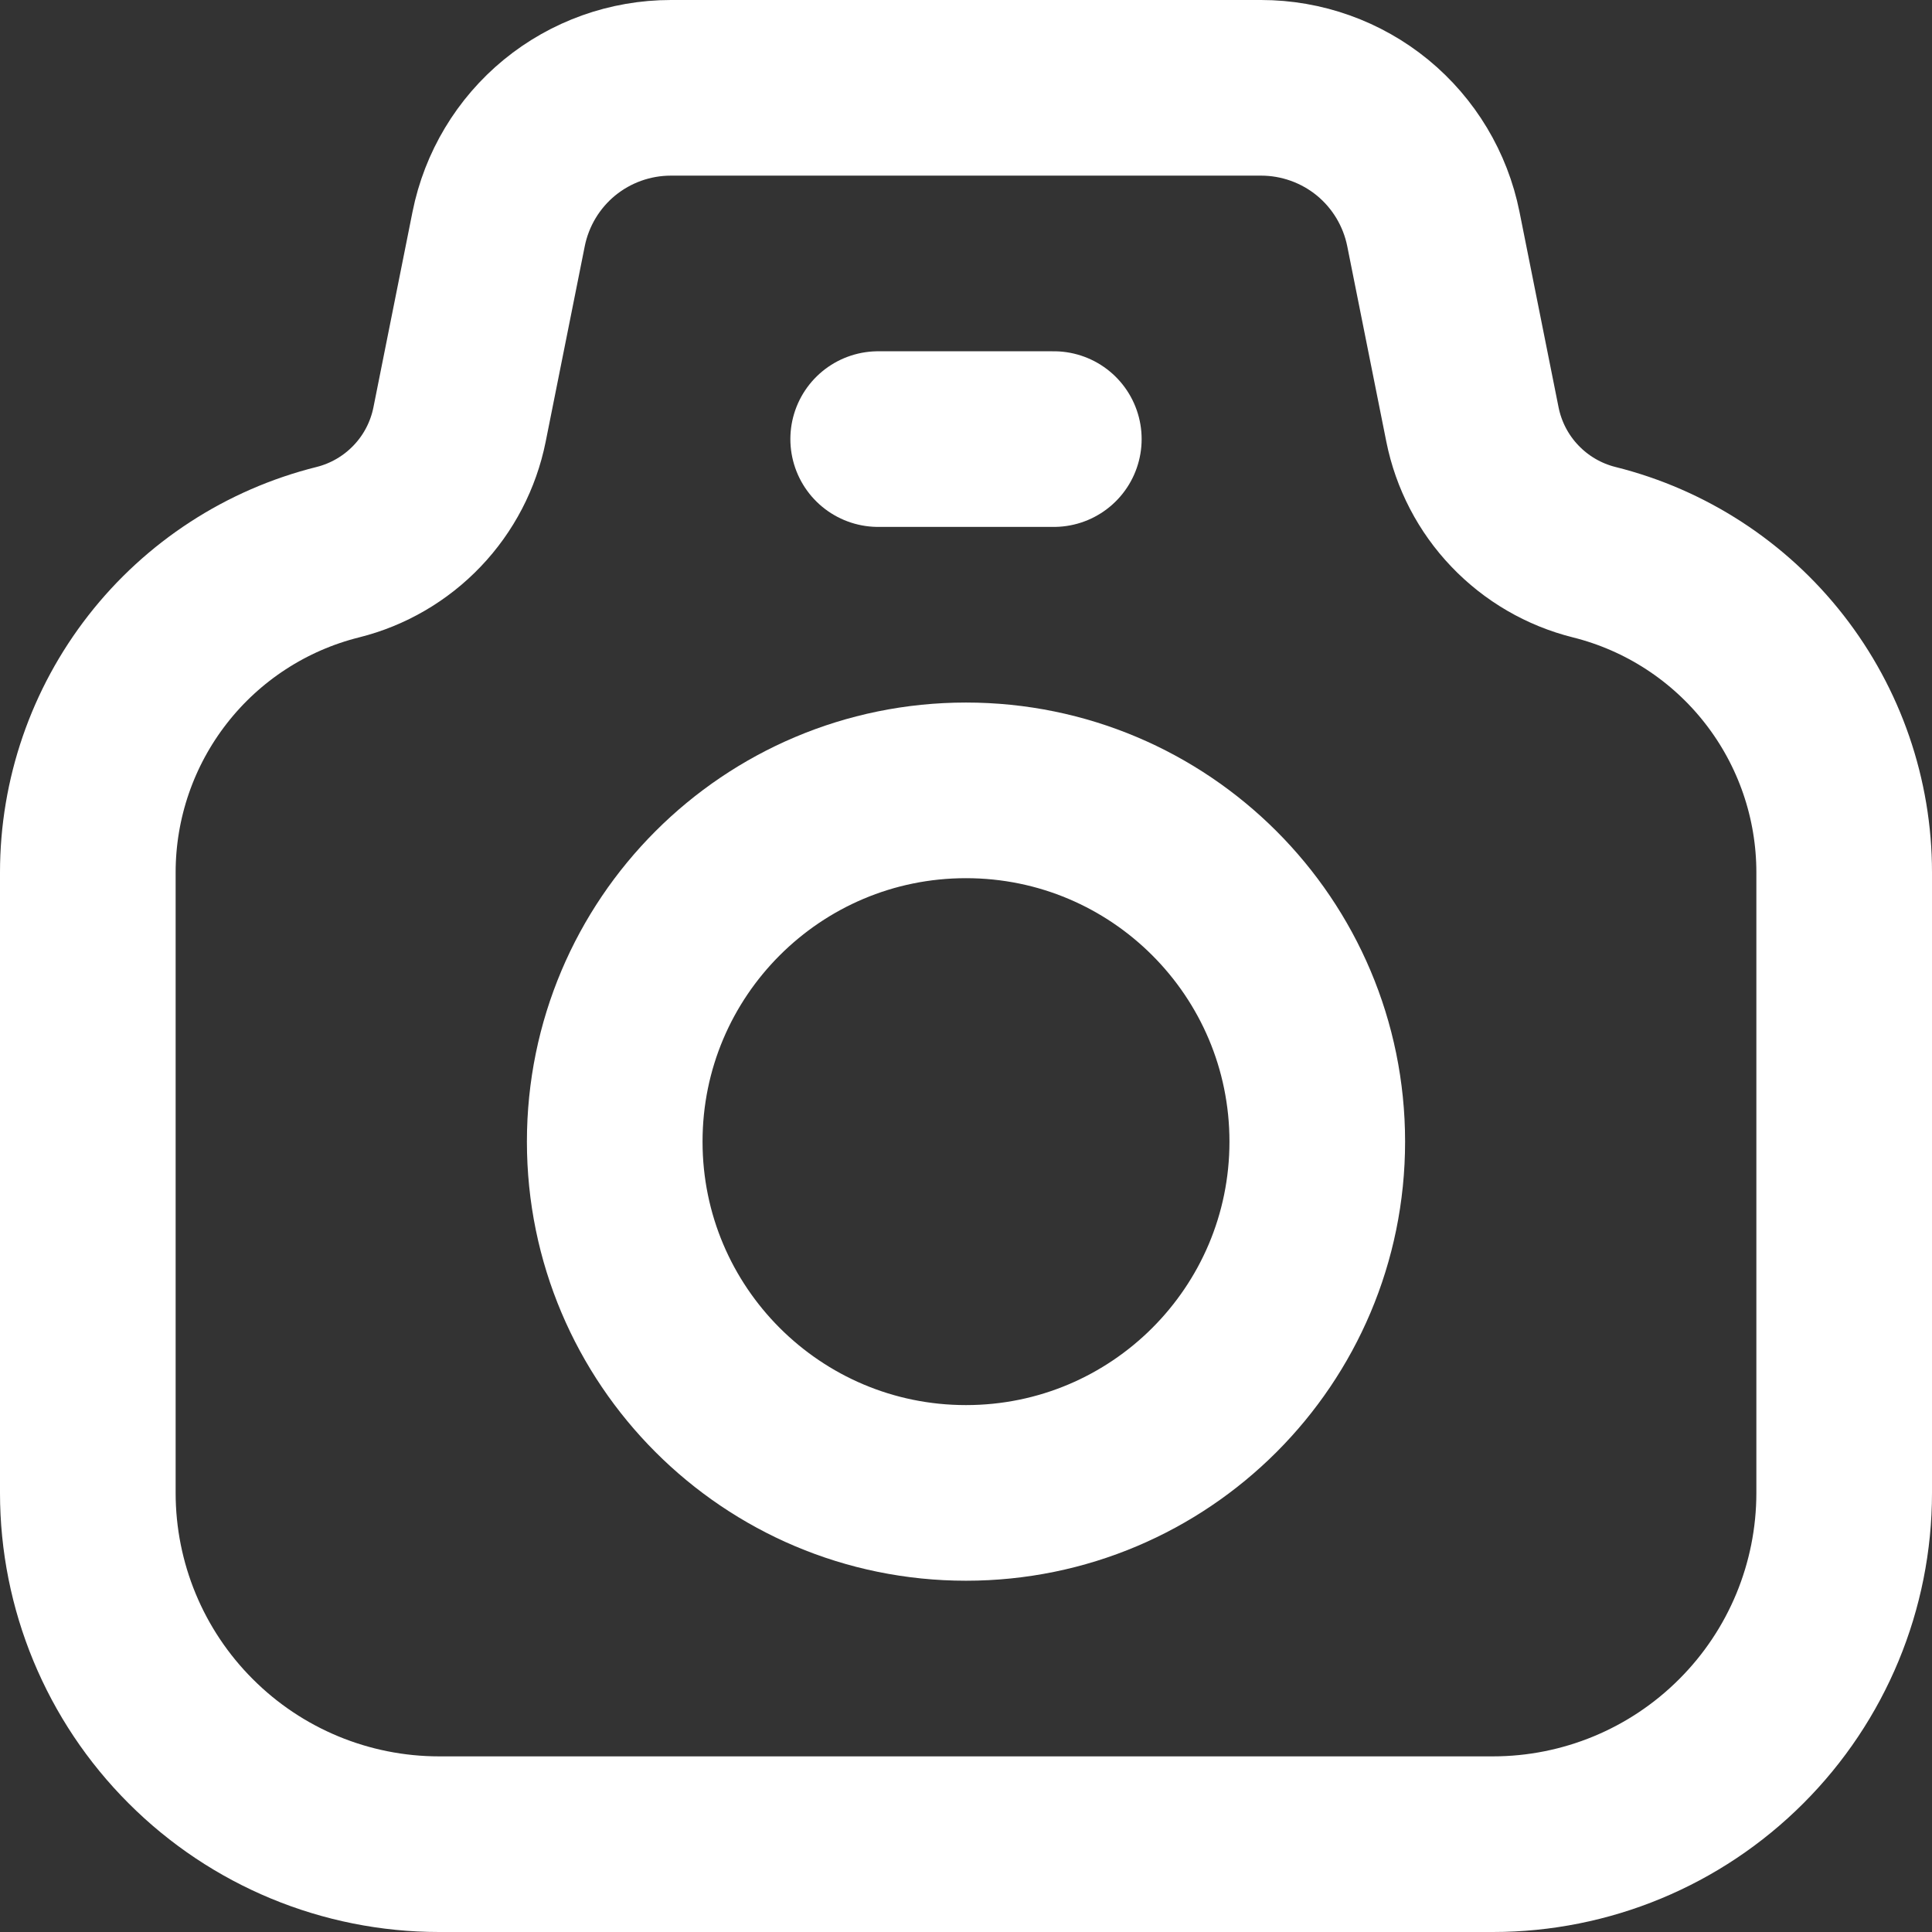 <svg width="22" height="22" viewBox="0 0 22 22" fill="none" xmlns="http://www.w3.org/2000/svg">
<rect x="0" y="0" width="22" height="22" fill="#333333" stroke="none"/>
<path d="M5.233 4.834L5.678 2.608C5.769 2.154 6.014 1.746 6.371 1.453C6.729 1.16 7.177 1 7.64 1H14.36C14.822 1 15.271 1.16 15.629 1.453C15.986 1.746 16.231 2.154 16.322 2.608L16.767 4.834C16.837 5.183 17.004 5.505 17.25 5.762C17.495 6.019 17.809 6.202 18.154 6.288C18.967 6.491 19.689 6.961 20.204 7.621C20.72 8.282 21 9.096 21 9.934V17C21 18.061 20.579 19.078 19.828 19.828C19.078 20.579 18.061 21 17 21H5C3.939 21 2.922 20.579 2.172 19.828C1.421 19.078 1 18.061 1 17V9.934C1 9.096 1.28 8.282 1.796 7.621C2.311 6.961 3.033 6.491 3.846 6.288C4.191 6.202 4.505 6.019 4.75 5.762C4.996 5.505 5.163 5.183 5.233 4.834V4.834Z" stroke="white" stroke-width="2" stroke-linecap="round" stroke-linejoin="round"/>
<path d="M11 17C13.209 17 15 15.209 15 13C15 10.791 13.209 9 11 9C8.791 9 7 10.791 7 13C7 15.209 8.791 17 11 17Z" stroke="white" stroke-width="2" stroke-linecap="round" stroke-linejoin="round"/>
<path d="M10 5H12" stroke="white" stroke-width="2" stroke-linecap="round" stroke-linejoin="round"/>
</svg>
